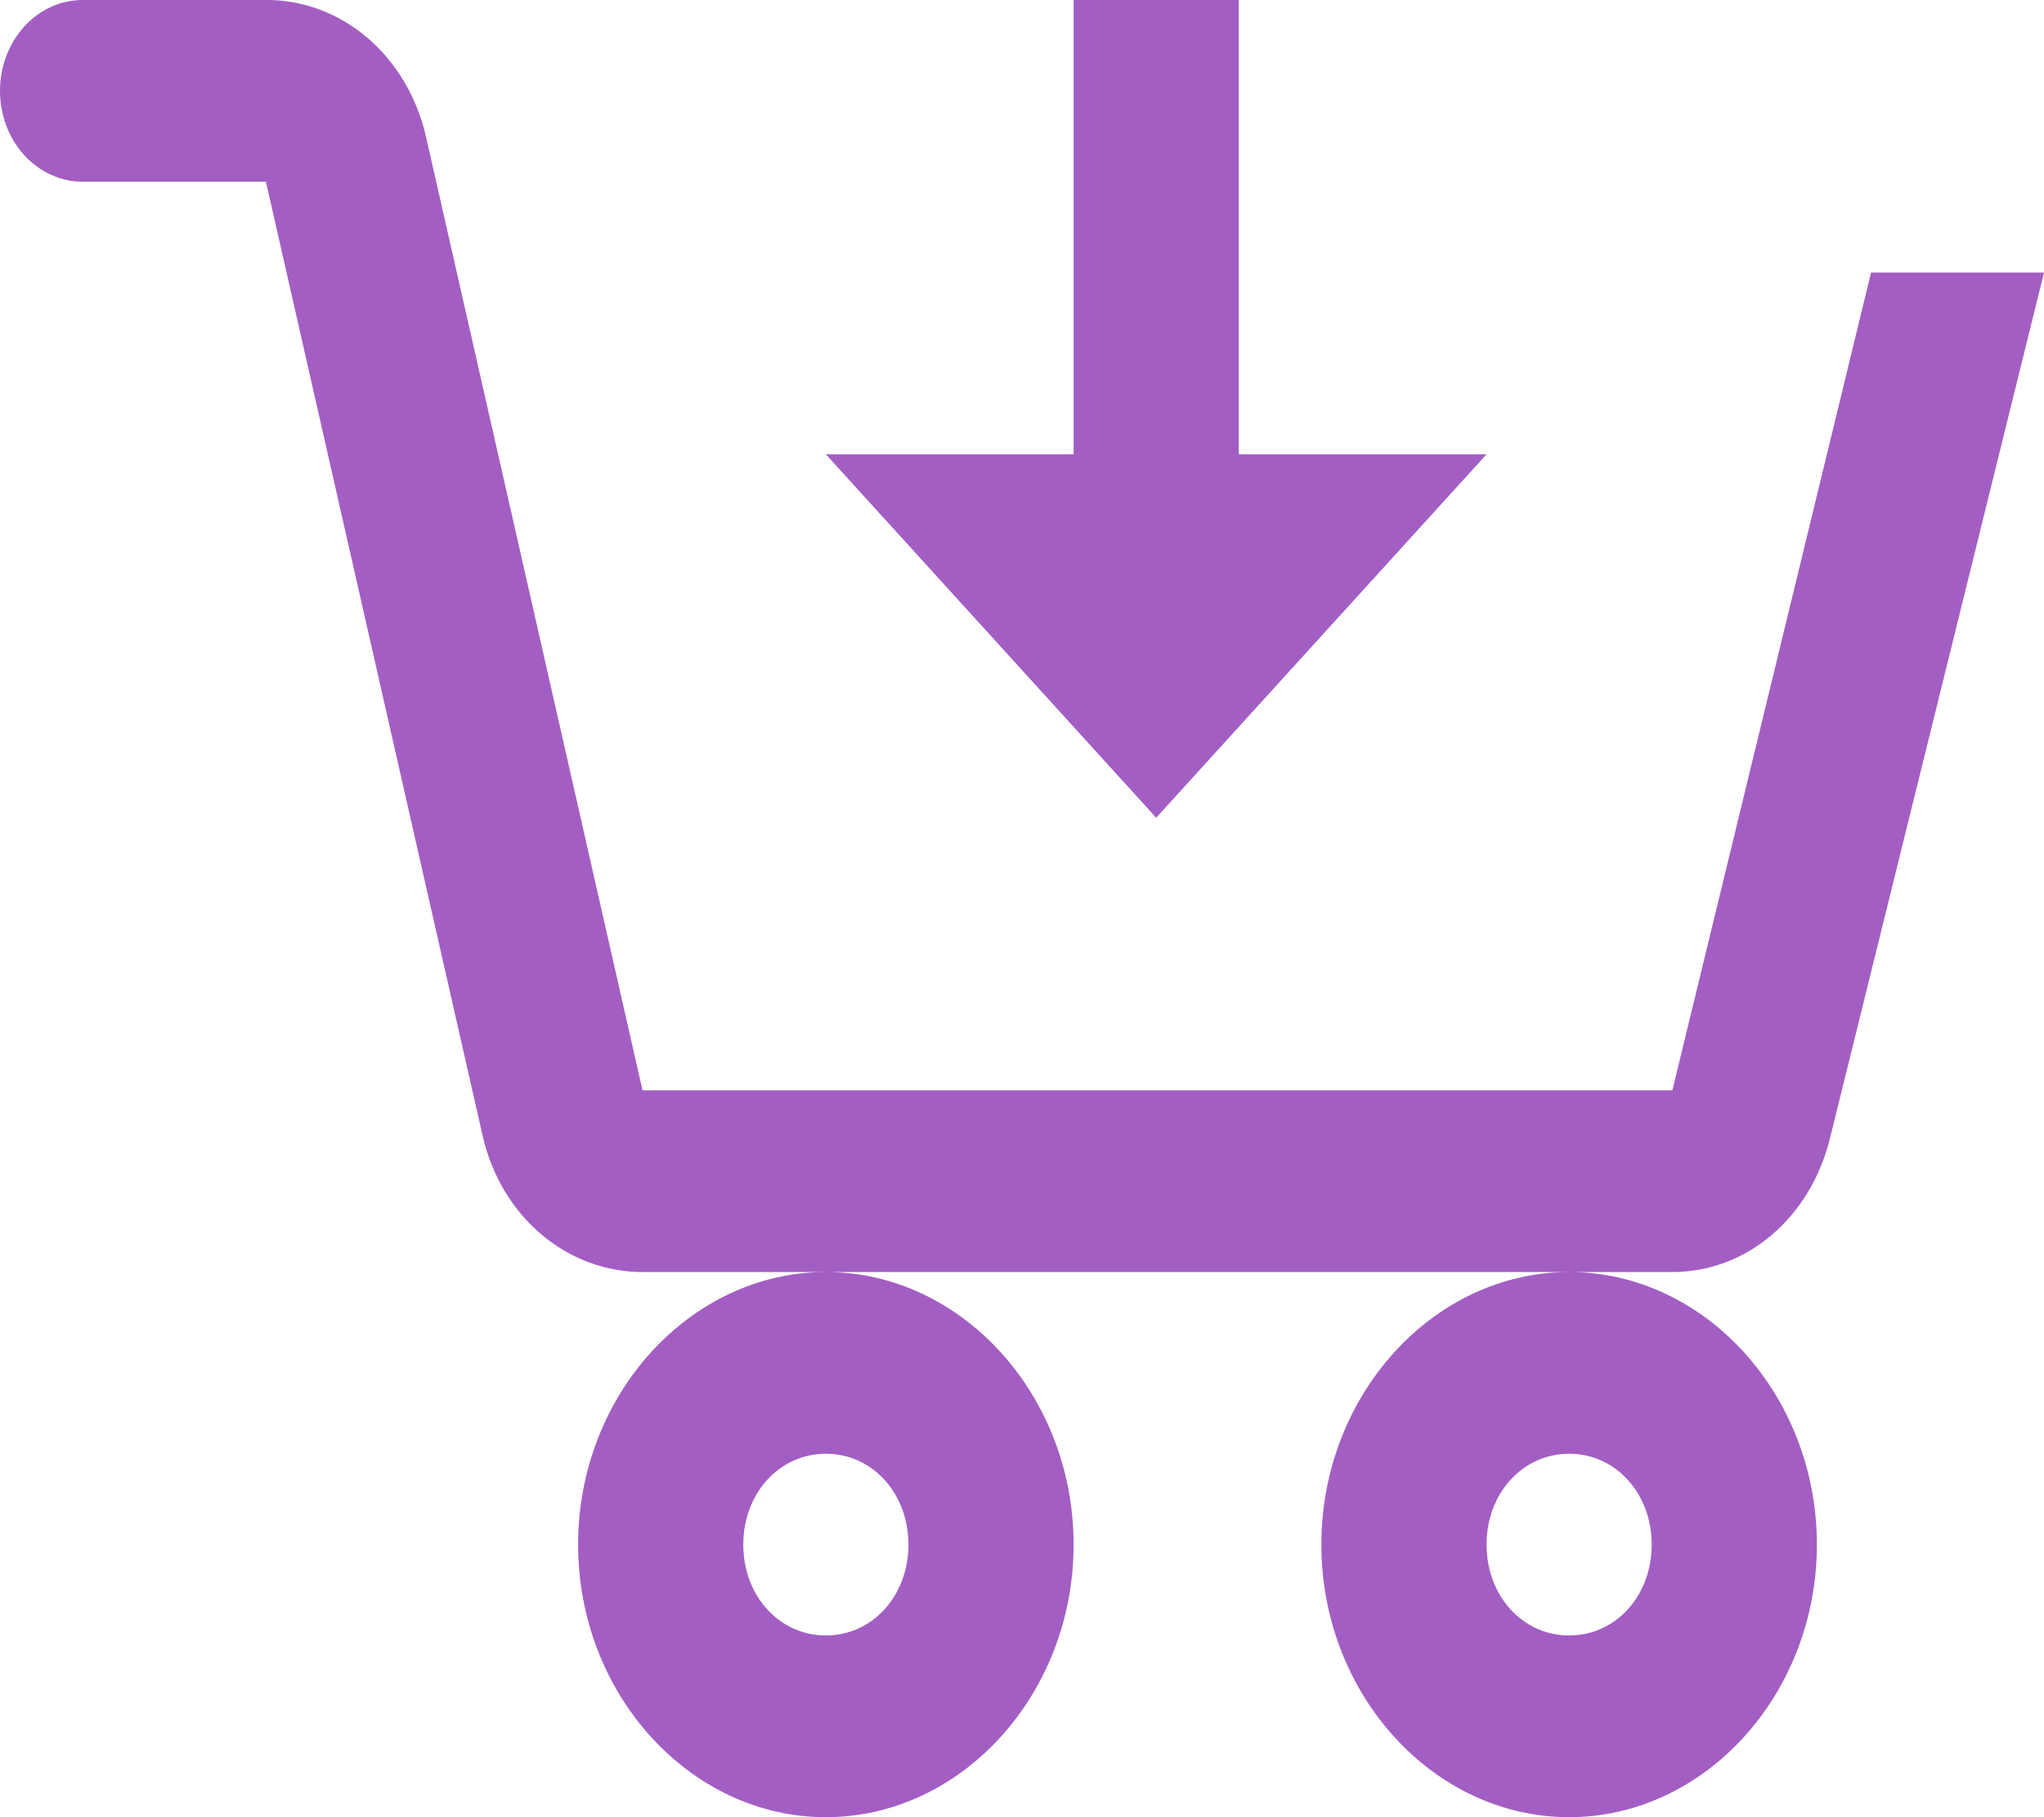 <svg width="108" height="96" viewBox="0 0 108 96" fill="none" xmlns="http://www.w3.org/2000/svg">
<path d="M4.364 0C3.206 0 2.096 0.506 1.278 1.406C0.46 2.306 0 3.527 0 4.8C0 6.073 0.46 7.294 1.278 8.194C2.096 9.094 3.206 9.6 4.364 9.6H14.051L25.501 60C26.474 64.272 29.952 67.2 33.953 67.2H88.368C92.308 67.2 95.655 64.32 96.689 60.144L108 14.4H98.862L88.364 57.6H33.949L22.503 7.2C22.03 5.132 20.941 3.299 19.408 1.994C17.876 0.688 15.989 -0.014 14.051 0H4.364ZM82.909 67.2C75.731 67.2 69.818 73.704 69.818 81.6C69.818 89.496 75.731 96 82.909 96C90.087 96 96 89.496 96 81.6C96 73.704 90.087 67.2 82.909 67.2ZM43.636 67.2C36.458 67.2 30.546 73.704 30.546 81.6C30.546 89.496 36.458 96 43.636 96C50.815 96 56.727 89.496 56.727 81.6C56.727 73.704 50.815 67.2 43.636 67.2ZM56.727 0V24H43.636L61.091 43.2L78.546 24H65.454V0H56.727ZM43.636 76.8C46.097 76.8 48 78.893 48 81.6C48 84.307 46.097 86.4 43.636 86.4C41.175 86.4 39.273 84.307 39.273 81.6C39.273 78.893 41.175 76.8 43.636 76.8ZM82.909 76.8C85.37 76.8 87.273 78.893 87.273 81.6C87.273 84.307 85.37 86.4 82.909 86.4C80.448 86.4 78.546 84.307 78.546 81.6C78.546 78.893 80.448 76.8 82.909 76.8Z" fill="#A35EC3"/>
</svg>
